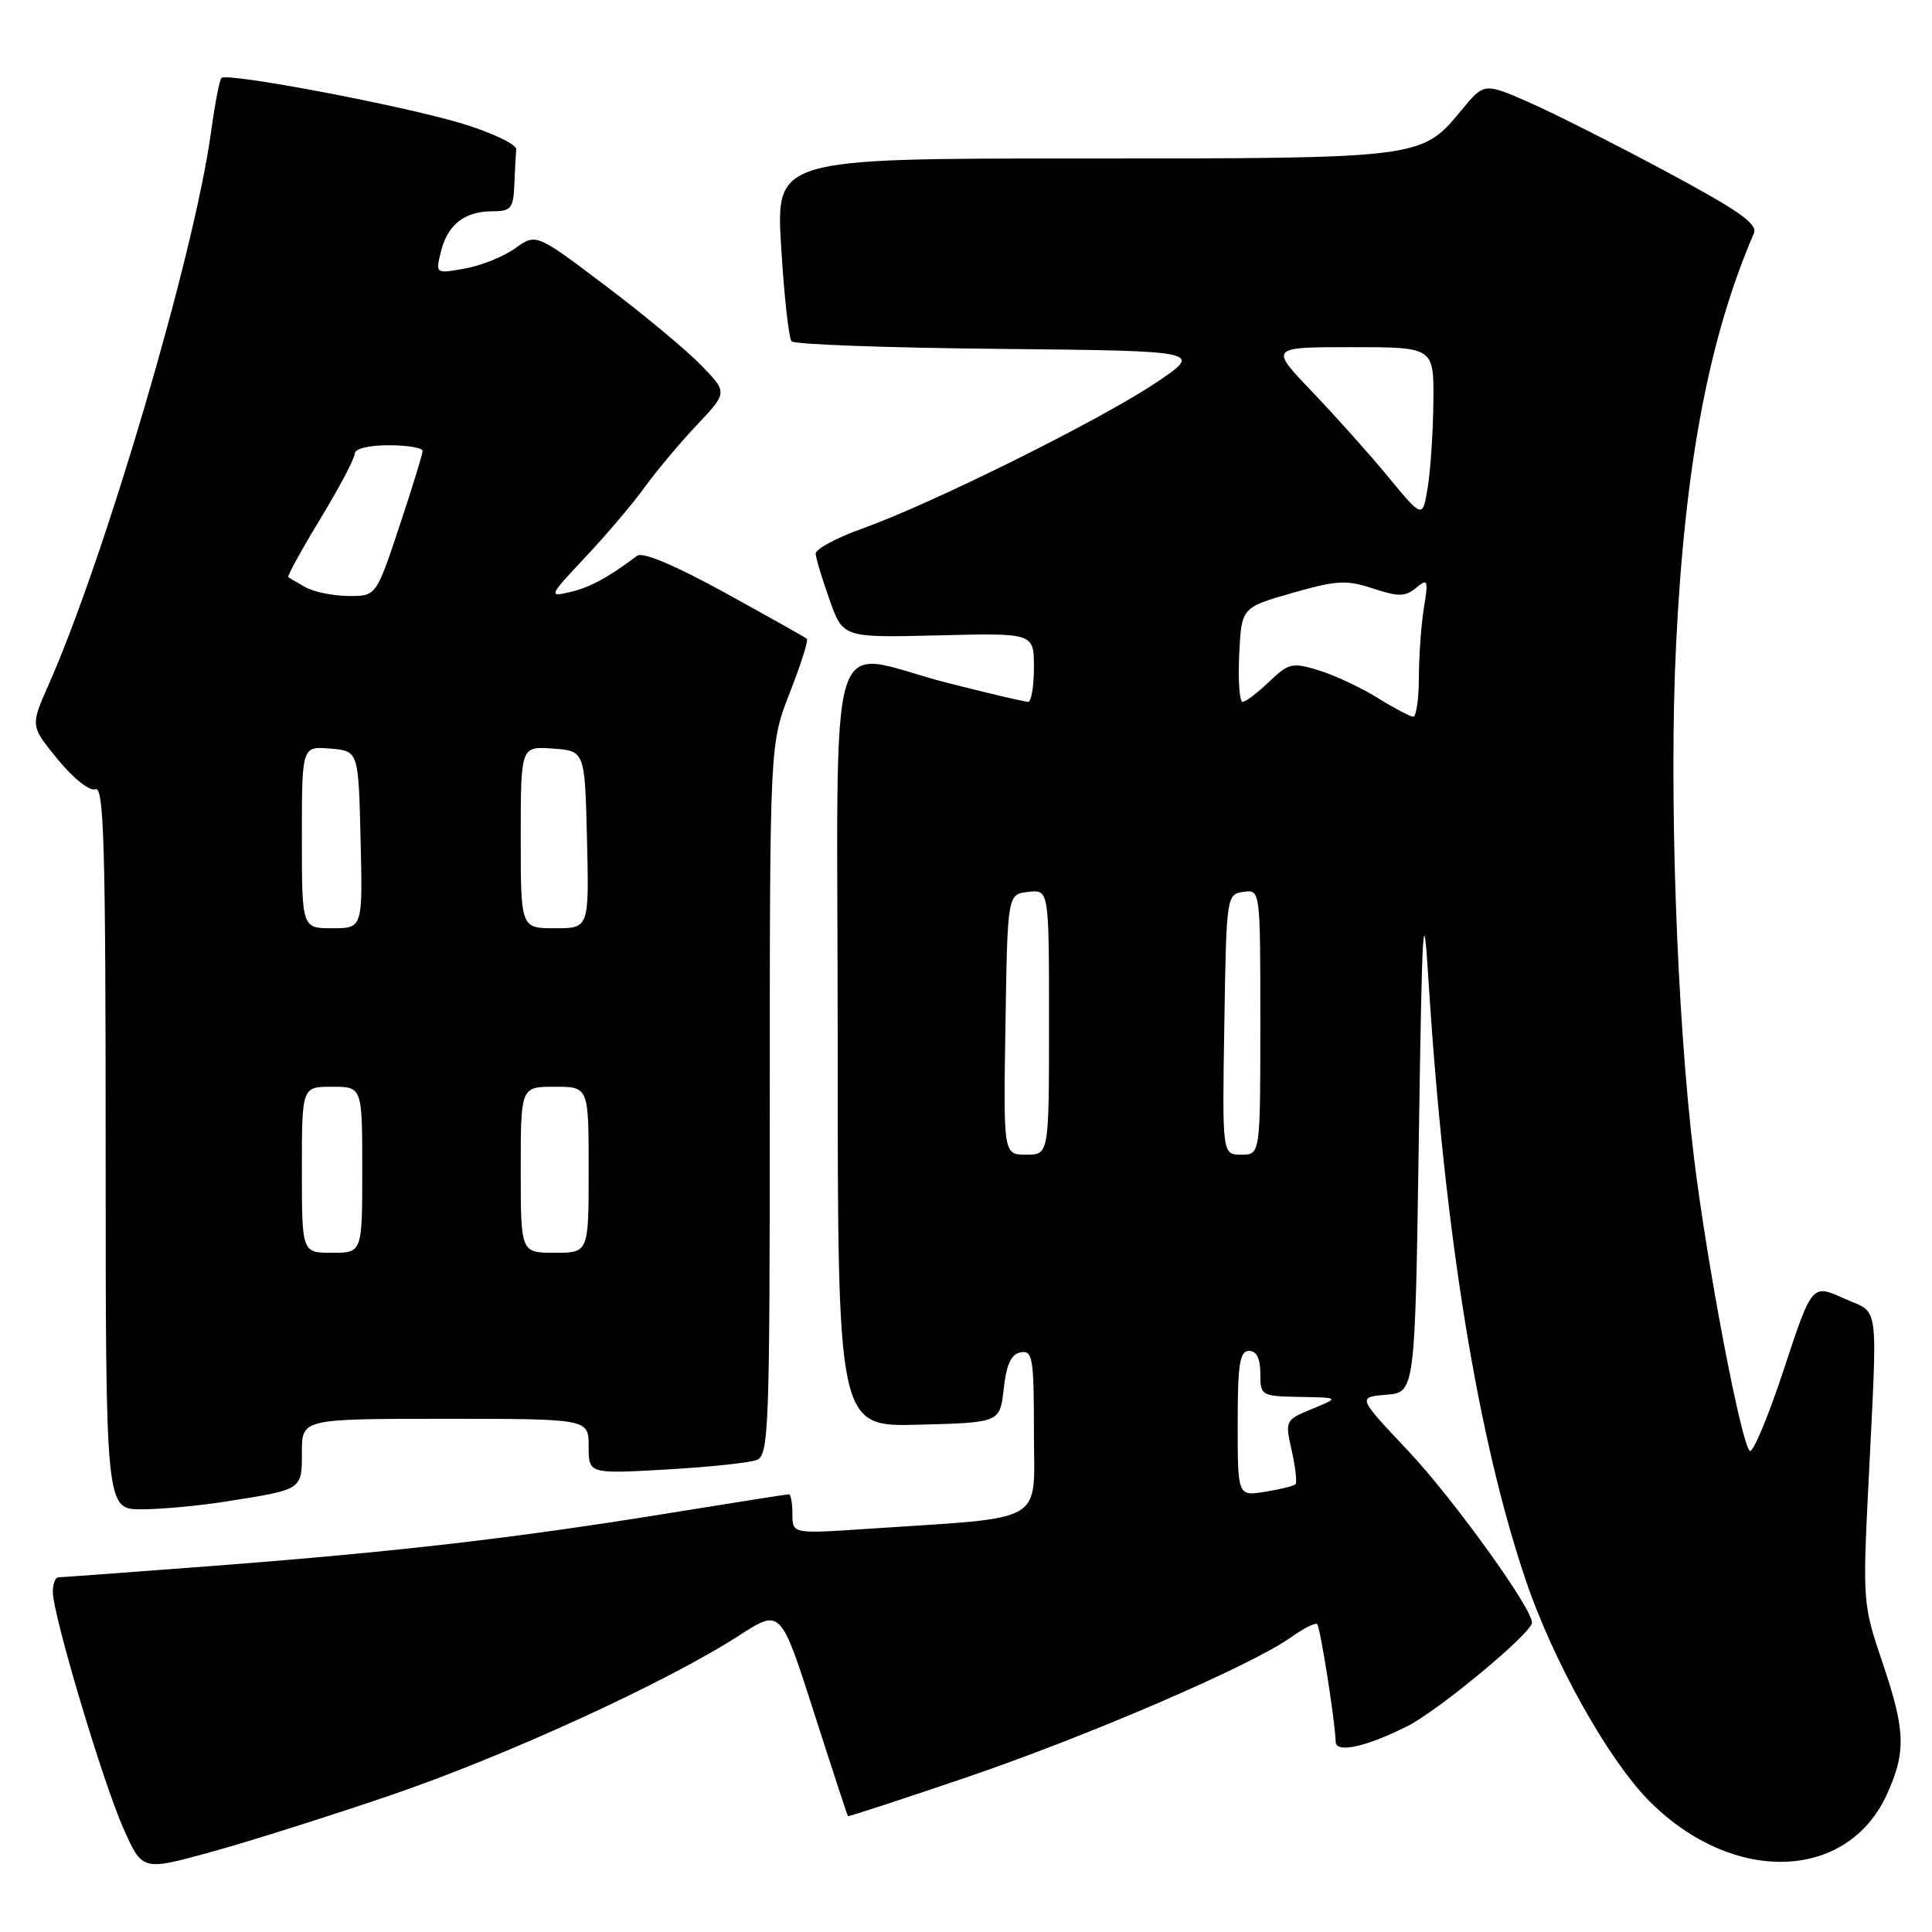 <?xml version="1.0" encoding="UTF-8" standalone="no"?>
<!DOCTYPE svg PUBLIC "-//W3C//DTD SVG 1.1//EN" "http://www.w3.org/Graphics/SVG/1.1/DTD/svg11.dtd" >
<svg xmlns="http://www.w3.org/2000/svg" xmlns:xlink="http://www.w3.org/1999/xlink" version="1.1" viewBox="0 0 256 256">
 <g >
 <path fill="currentColor"
d=" M 51.61 237.93 C 66.95 232.71 88.35 222.91 97.97 216.69 C 103.44 213.16 103.44 213.16 107.83 226.83 C 110.24 234.35 112.28 240.57 112.36 240.65 C 112.43 240.74 119.47 238.43 128.00 235.53 C 144.15 230.04 165.81 220.70 171.06 216.95 C 172.74 215.76 174.30 214.97 174.53 215.20 C 174.95 215.62 176.94 228.30 176.98 230.77 C 177.00 232.36 180.90 231.52 186.50 228.72 C 190.59 226.67 203.00 216.36 203.00 215.01 C 203.00 213.06 192.50 198.51 186.54 192.19 C 179.88 185.13 179.88 185.13 183.69 184.81 C 187.50 184.50 187.50 184.50 188.00 151.00 C 188.44 121.54 188.60 119.01 189.29 130.00 C 191.41 163.53 195.82 190.69 202.20 209.47 C 205.86 220.23 213.12 233.19 218.54 238.65 C 229.59 249.75 244.78 249.31 250.04 237.73 C 252.59 232.10 252.49 229.29 249.40 220.18 C 246.86 212.71 246.81 212.07 247.56 197.00 C 248.80 171.69 249.13 174.21 244.29 172.03 C 240.09 170.14 240.09 170.14 236.33 181.56 C 234.26 187.84 232.24 192.64 231.84 192.24 C 230.66 191.05 226.20 167.62 224.48 153.54 C 222.18 134.80 221.13 104.91 222.09 85.41 C 223.26 61.55 226.44 44.74 232.40 30.92 C 232.94 29.68 230.41 27.90 220.79 22.74 C 214.03 19.12 205.84 14.98 202.58 13.55 C 196.66 10.96 196.66 10.96 193.65 14.60 C 188.37 21.01 188.44 21.00 143.43 21.00 C 102.80 21.00 102.80 21.00 103.51 32.75 C 103.90 39.21 104.52 44.83 104.89 45.23 C 105.26 45.64 117.70 46.09 132.53 46.23 C 159.50 46.50 159.50 46.50 153.00 50.82 C 145.46 55.83 123.33 66.81 114.25 70.04 C 110.81 71.27 108.03 72.77 108.08 73.38 C 108.12 74.00 108.95 76.75 109.93 79.50 C 111.70 84.50 111.70 84.50 124.35 84.19 C 137.00 83.87 137.00 83.87 137.00 88.44 C 137.00 90.95 136.65 93.00 136.23 93.00 C 135.80 93.00 131.02 91.88 125.60 90.50 C 109.09 86.31 111.00 80.04 111.00 138.53 C 111.00 189.07 111.00 189.07 121.75 188.78 C 132.50 188.50 132.50 188.50 133.00 184.01 C 133.36 180.77 133.99 179.42 135.25 179.19 C 136.83 178.89 137.00 179.92 137.00 189.81 C 137.00 202.15 139.06 200.97 114.75 202.59 C 105.00 203.24 105.00 203.24 105.00 200.62 C 105.00 199.18 104.79 198.00 104.53 198.00 C 104.28 198.00 97.19 199.12 88.78 200.48 C 68.33 203.80 52.50 205.63 28.50 207.47 C 17.50 208.31 8.16 209.00 7.75 209.00 C 7.34 209.00 7.00 209.86 7.00 210.92 C 7.00 213.95 13.56 235.95 16.33 242.22 C 18.85 247.90 18.85 247.90 27.78 245.45 C 32.70 244.11 43.42 240.72 51.61 237.93 Z  M 30.00 198.95 C 40.14 197.35 40.00 197.44 40.00 192.43 C 40.00 188.00 40.00 188.00 59.00 188.00 C 78.00 188.00 78.00 188.00 78.00 191.65 C 78.00 195.30 78.00 195.30 88.25 194.72 C 93.89 194.40 99.29 193.83 100.25 193.46 C 101.88 192.83 102.00 189.62 102.00 145.67 C 102.00 98.55 102.00 98.55 104.66 91.77 C 106.12 88.04 107.14 84.83 106.91 84.64 C 106.68 84.44 101.79 81.70 96.04 78.53 C 89.46 74.91 85.15 73.10 84.43 73.64 C 80.56 76.54 78.16 77.84 75.54 78.45 C 72.65 79.13 72.71 79.00 77.57 73.82 C 80.32 70.90 83.88 66.70 85.47 64.50 C 87.07 62.30 90.18 58.59 92.39 56.26 C 96.40 52.01 96.40 52.01 92.95 48.44 C 91.05 46.47 85.35 41.72 80.27 37.89 C 71.04 30.91 71.04 30.91 68.27 32.90 C 66.75 34.00 63.75 35.20 61.61 35.58 C 57.72 36.28 57.71 36.27 58.41 33.39 C 59.28 29.80 61.54 28.00 65.19 28.00 C 67.71 28.00 68.02 27.63 68.15 24.50 C 68.23 22.57 68.34 20.46 68.40 19.79 C 68.45 19.13 65.23 17.59 61.23 16.37 C 53.41 14.00 30.09 9.58 29.34 10.33 C 29.08 10.58 28.46 13.87 27.94 17.64 C 25.73 33.72 13.95 73.74 6.43 90.76 C 4.02 96.19 4.02 96.19 7.67 100.64 C 9.77 103.20 11.89 104.87 12.66 104.58 C 13.77 104.15 14.00 112.32 14.00 152.03 C 14.00 200.00 14.00 200.00 18.75 199.99 C 21.36 199.99 26.42 199.52 30.00 198.95 Z  M 164.00 188.63 C 164.00 180.74 164.27 179.00 165.50 179.00 C 166.50 179.00 167.00 180.00 167.00 182.00 C 167.00 184.94 167.10 185.00 172.25 185.10 C 177.50 185.19 177.50 185.19 173.88 186.68 C 170.29 188.16 170.26 188.22 171.16 192.22 C 171.66 194.44 171.88 196.45 171.66 196.67 C 171.43 196.90 169.62 197.35 167.62 197.67 C 164.00 198.26 164.00 198.26 164.00 188.63 Z  M 133.23 135.75 C 133.50 118.50 133.50 118.50 136.25 118.18 C 139.00 117.87 139.00 117.87 139.00 135.43 C 139.00 153.00 139.00 153.00 135.98 153.00 C 132.95 153.00 132.95 153.00 133.23 135.75 Z  M 162.23 135.75 C 162.50 118.72 162.53 118.50 164.75 118.18 C 167.00 117.86 167.00 117.86 167.00 135.43 C 167.00 153.00 167.00 153.00 164.48 153.00 C 161.95 153.00 161.95 153.00 162.23 135.75 Z  M 182.50 92.45 C 180.30 91.09 176.80 89.45 174.73 88.82 C 171.23 87.75 170.75 87.86 168.17 90.33 C 166.64 91.80 165.06 93.00 164.65 93.00 C 164.24 93.00 164.04 90.19 164.20 86.75 C 164.50 80.50 164.50 80.50 171.21 78.58 C 177.10 76.89 178.41 76.81 181.93 77.98 C 185.30 79.09 186.20 79.08 187.63 77.90 C 189.20 76.61 189.28 76.82 188.68 80.50 C 188.32 82.70 188.02 86.86 188.01 89.75 C 188.00 92.64 187.66 94.99 187.25 94.97 C 186.84 94.95 184.70 93.82 182.50 92.45 Z  M 184.00 63.25 C 181.53 60.25 176.96 55.14 173.86 51.90 C 168.22 46.00 168.22 46.00 179.11 46.00 C 190.00 46.00 190.00 46.00 189.93 53.25 C 189.89 57.24 189.55 62.35 189.18 64.60 C 188.50 68.70 188.50 68.70 184.00 63.25 Z  M 40.00 155.00 C 40.00 144.00 40.00 144.00 44.00 144.00 C 48.00 144.00 48.00 144.00 48.00 155.00 C 48.00 166.00 48.00 166.00 44.00 166.00 C 40.00 166.00 40.00 166.00 40.00 155.00 Z  M 69.00 155.00 C 69.00 144.00 69.00 144.00 73.50 144.00 C 78.00 144.00 78.00 144.00 78.00 155.00 C 78.00 166.00 78.00 166.00 73.50 166.00 C 69.00 166.00 69.00 166.00 69.00 155.00 Z  M 40.00 110.94 C 40.00 98.88 40.00 98.88 43.75 99.19 C 47.50 99.50 47.50 99.50 47.78 111.25 C 48.06 123.00 48.06 123.00 44.03 123.00 C 40.00 123.00 40.00 123.00 40.00 110.94 Z  M 69.00 110.94 C 69.00 98.89 69.00 98.89 73.25 99.19 C 77.50 99.50 77.50 99.50 77.78 111.25 C 78.06 123.00 78.06 123.00 73.53 123.00 C 69.00 123.00 69.00 123.00 69.00 110.94 Z  M 40.50 77.82 C 39.40 77.21 38.37 76.60 38.20 76.47 C 38.04 76.34 39.95 72.86 42.45 68.74 C 44.95 64.62 47.00 60.74 47.00 60.12 C 47.00 59.46 48.84 59.00 51.50 59.00 C 53.98 59.00 56.00 59.34 56.00 59.75 C 56.00 60.16 54.61 64.66 52.92 69.75 C 49.84 79.00 49.84 79.00 46.17 78.97 C 44.15 78.95 41.60 78.44 40.50 77.82 Z "/>
</g>
</svg>